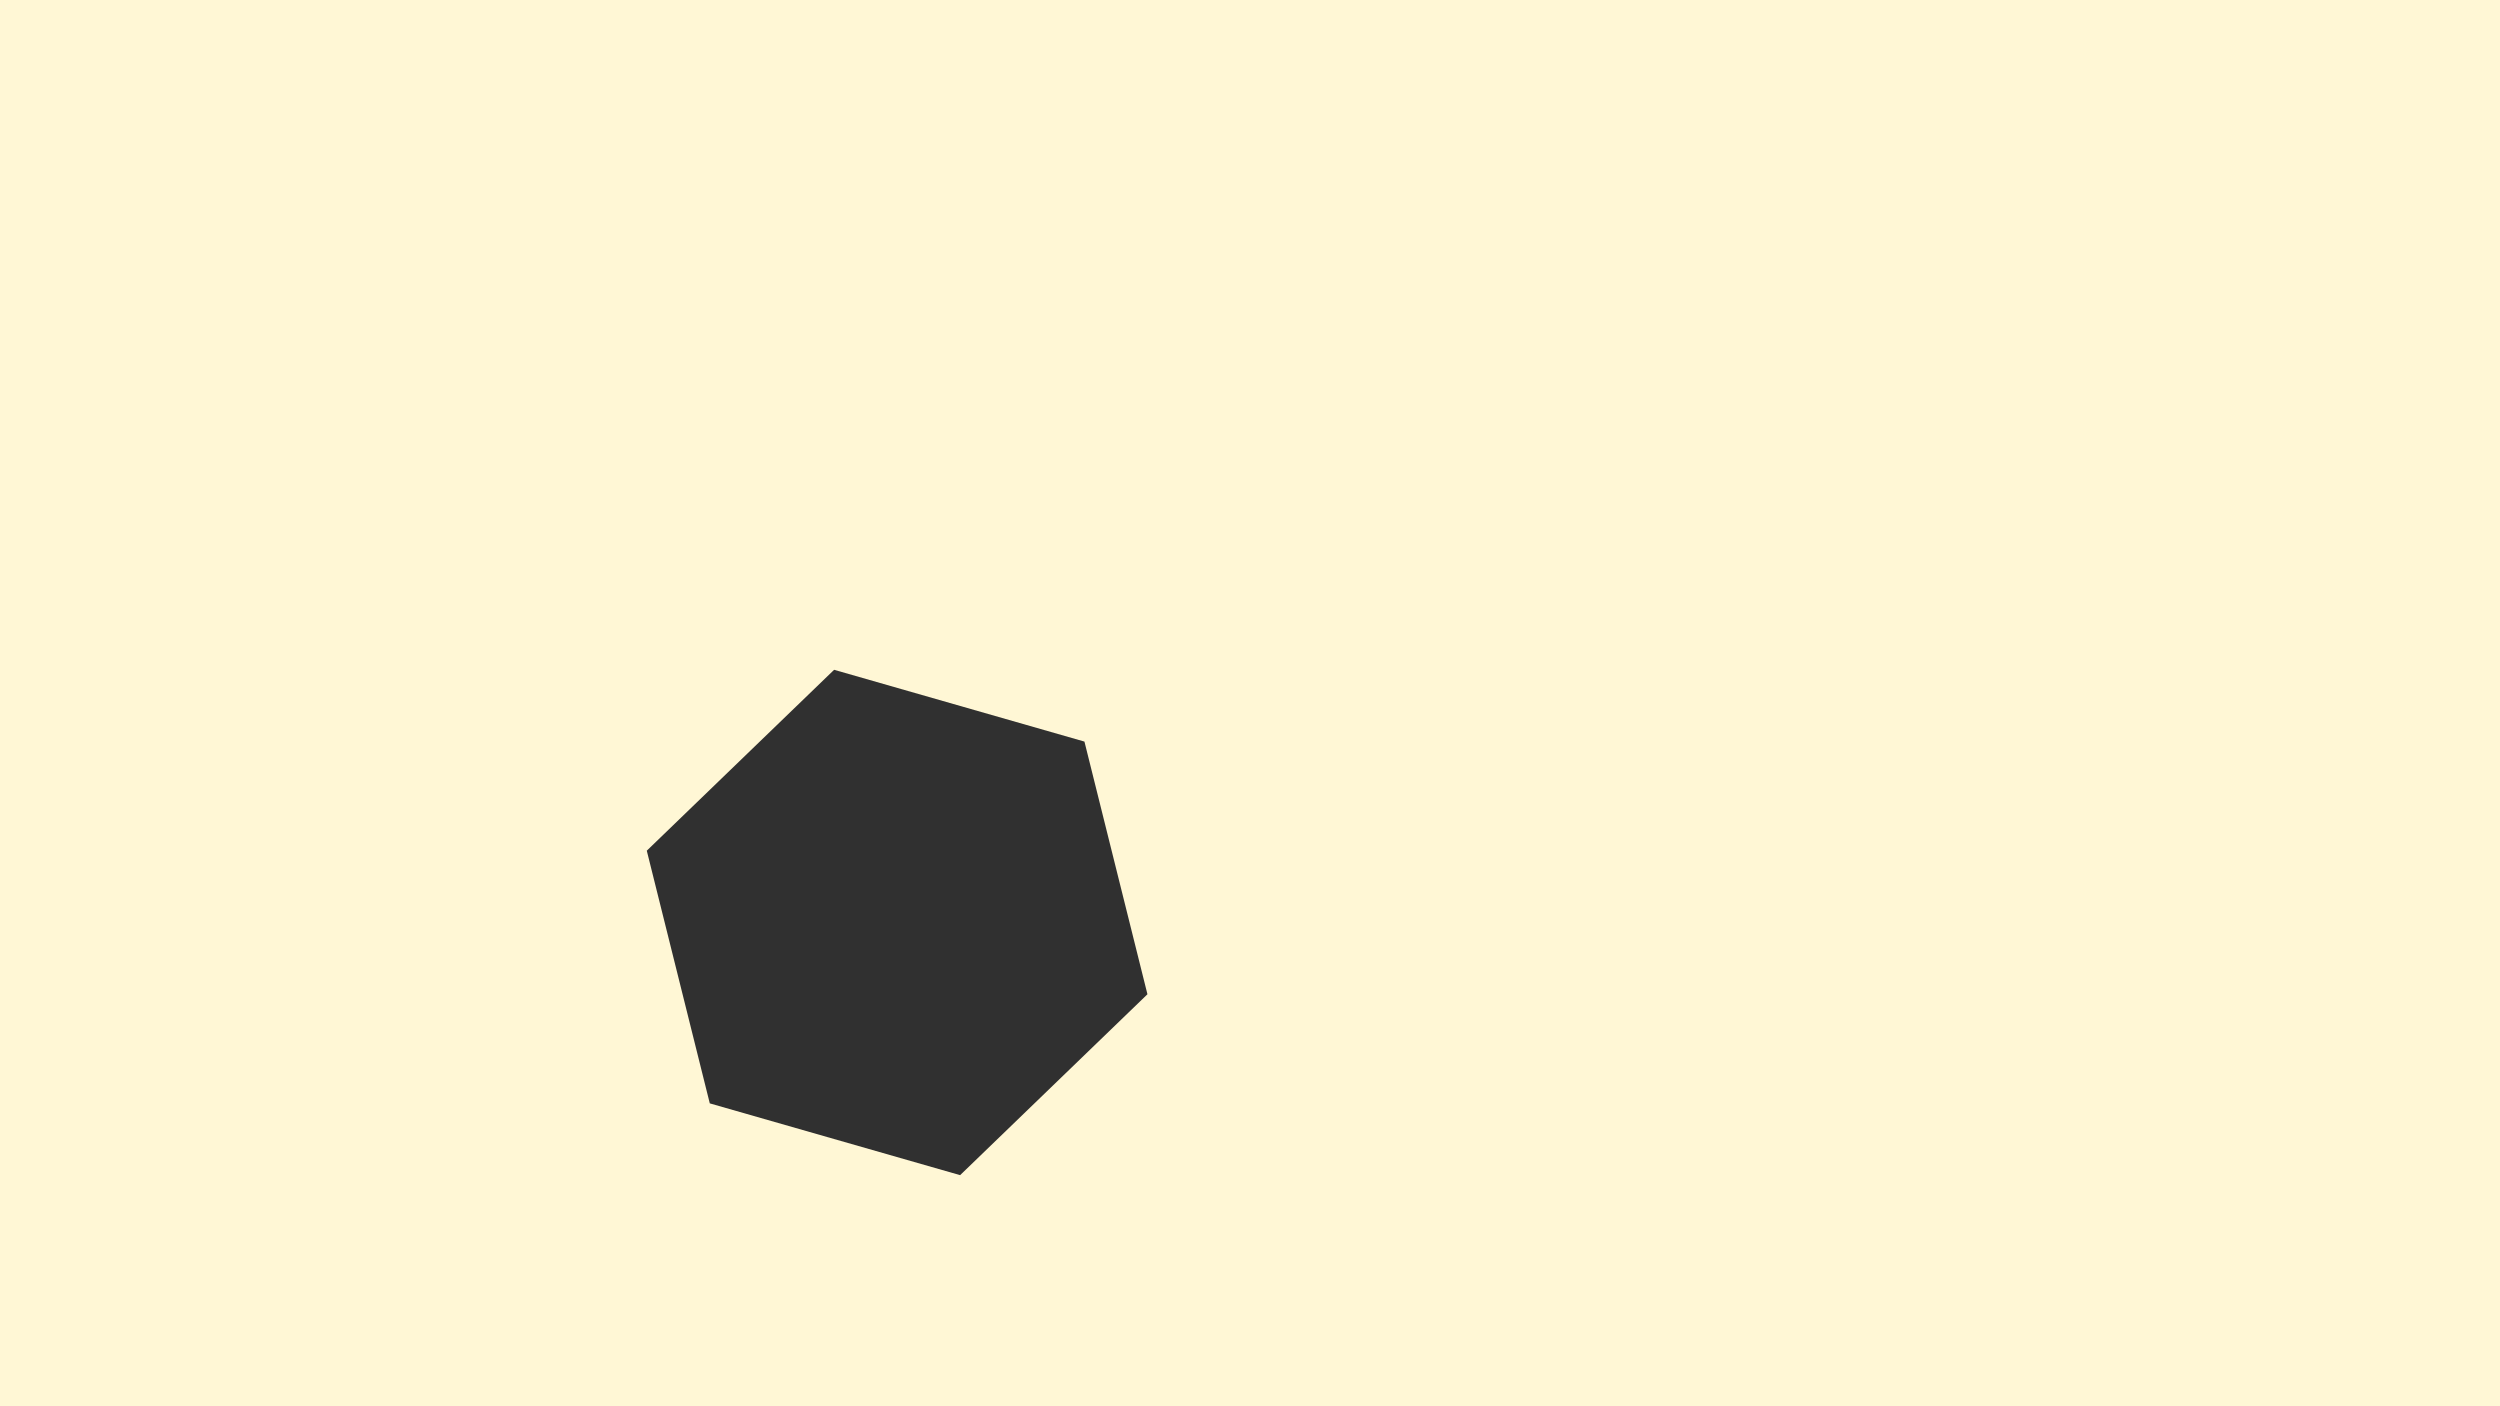 <svg xmlns="http://www.w3.org/2000/svg" xmlns:xlink="http://www.w3.org/1999/xlink" width="720" height="405" viewBox="0 0 720 405">
    <path id="background" d="M 0.0 0.0 L 720.0 0.0 L 720.0 405.0 L 0.0 405.0 Z" stroke="none" fill-opacity="1" fill="#fff7d5"></path>
    <g transform="translate(360, 202.5) scale(1, -1) rotate(0.0) translate(0.0, 0.0)">
        <g id="2353b3e6" class="materialsolid" stroke-width="0.017" stroke-opacity="1" stroke="none" stroke-linejoin="round" stroke-linecap="round" fill-opacity="1" fill="#303030">
            <g id="example" class="meshentity2" transform="translate(-101.632, -63.173) rotate(344.0) scale(150, 150)">
                <path id="hexagon" class="mesh2" fill-rule="evenodd" d="M 0.0 0.0 L 0.5 0.0 L 0.25 0.433 Z M 0.0 0.0 L 0.25 0.433 L -0.25 0.433 Z M 0.0 0.0 L -0.25 0.433 L -0.5 0 Z M 0.0 0.0 L -0.5 0 L -0.25 -0.433 Z M 0.0 0.0 L -0.25 -0.433 L 0.25 -0.433 Z M 0.0 0.0 L 0.25 -0.433 L 0.5 0.0 Z "></path>
            </g>
        </g>

    </g>
</svg>

